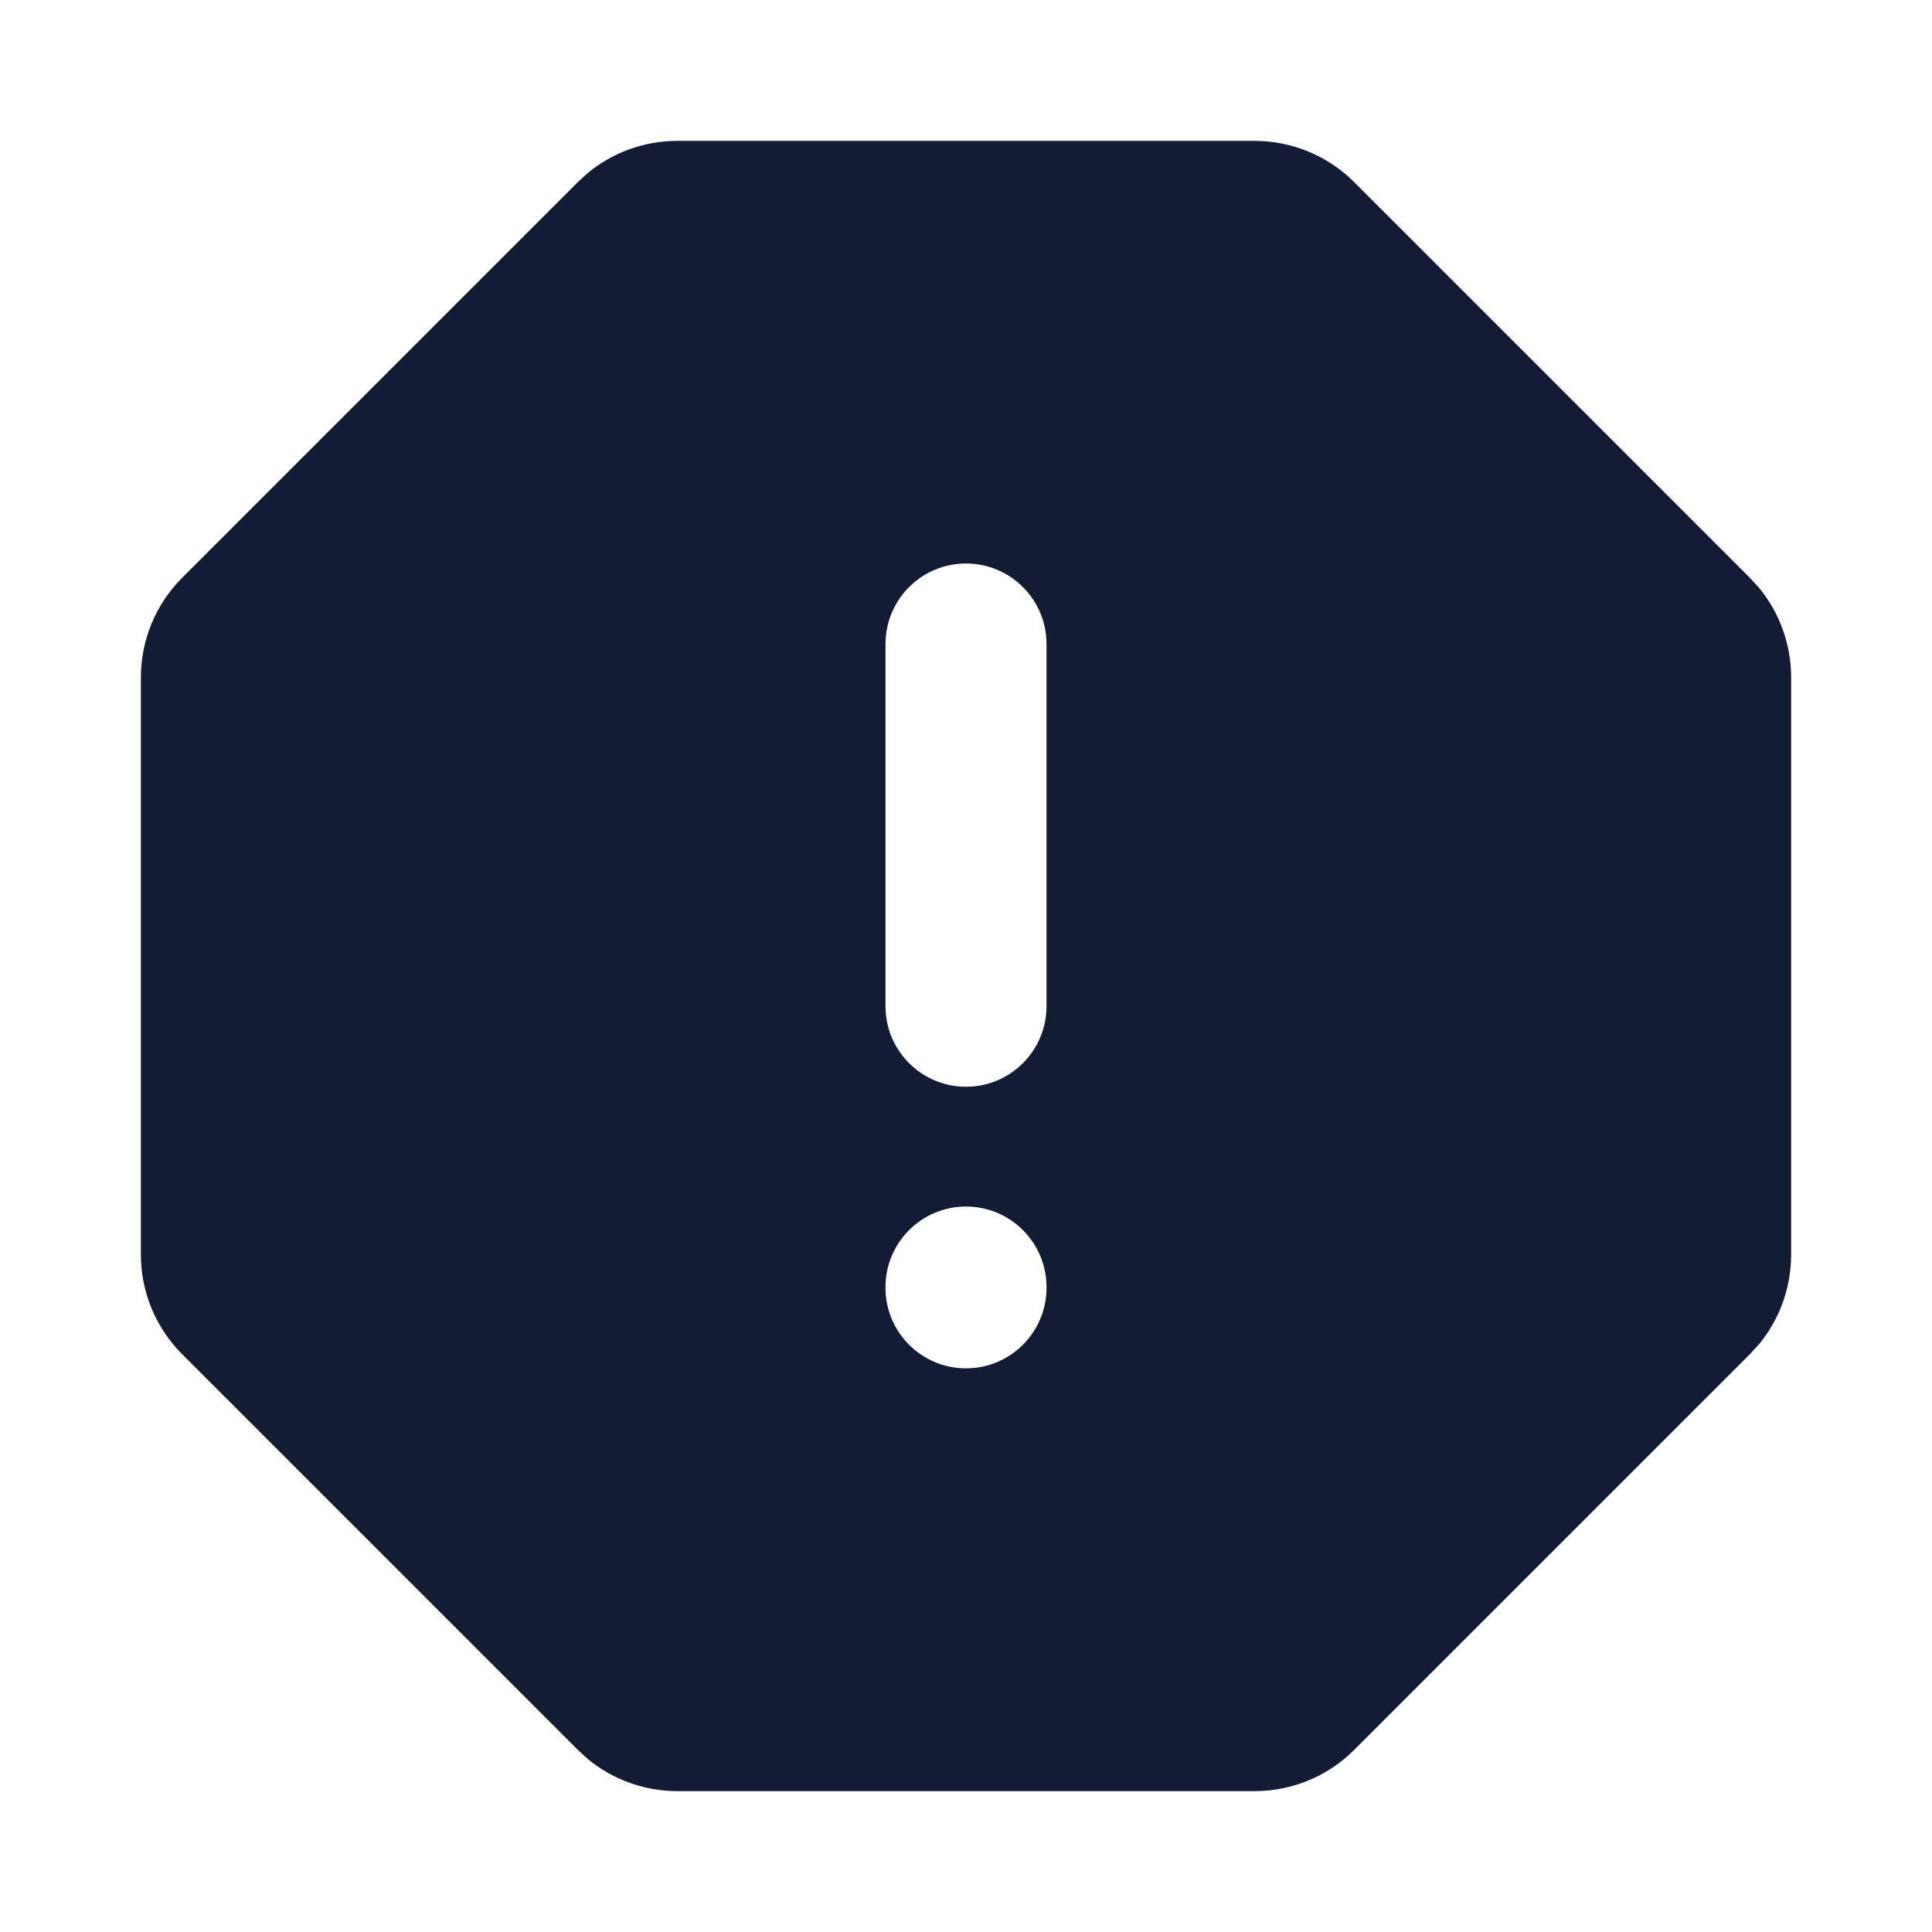 <svg width="24" height="24" viewBox="0 0 24 24" fill="none" xmlns="http://www.w3.org/2000/svg">
<path d="M15.586 1.75C16.05 1.75 16.495 1.935 16.823 2.263L21.737 7.177L21.854 7.305C22.109 7.616 22.25 8.008 22.25 8.414V15.586C22.25 15.992 22.109 16.384 21.854 16.695L21.737 16.823L16.823 21.737C16.495 22.066 16.05 22.25 15.586 22.25H8.414C8.008 22.25 7.616 22.109 7.305 21.854L7.177 21.737L2.263 16.823C1.935 16.495 1.75 16.05 1.75 15.586V8.414C1.75 7.95 1.935 7.505 2.263 7.177L7.177 2.263L7.305 2.146C7.616 1.891 8.008 1.75 8.414 1.75H15.586ZM12 14.988C11.448 14.988 11 15.436 11 15.988V15.998C11 16.55 11.448 16.998 12 16.998C12.552 16.998 13 16.55 13 15.998V15.988C13 15.436 12.552 14.988 12 14.988ZM12 7C11.448 7 11 7.448 11 8V12.5C11 13.052 11.448 13.5 12 13.5C12.552 13.5 13 13.052 13 12.5V8C13 7.448 12.552 7 12 7Z" fill="#141B34"/>
</svg>
